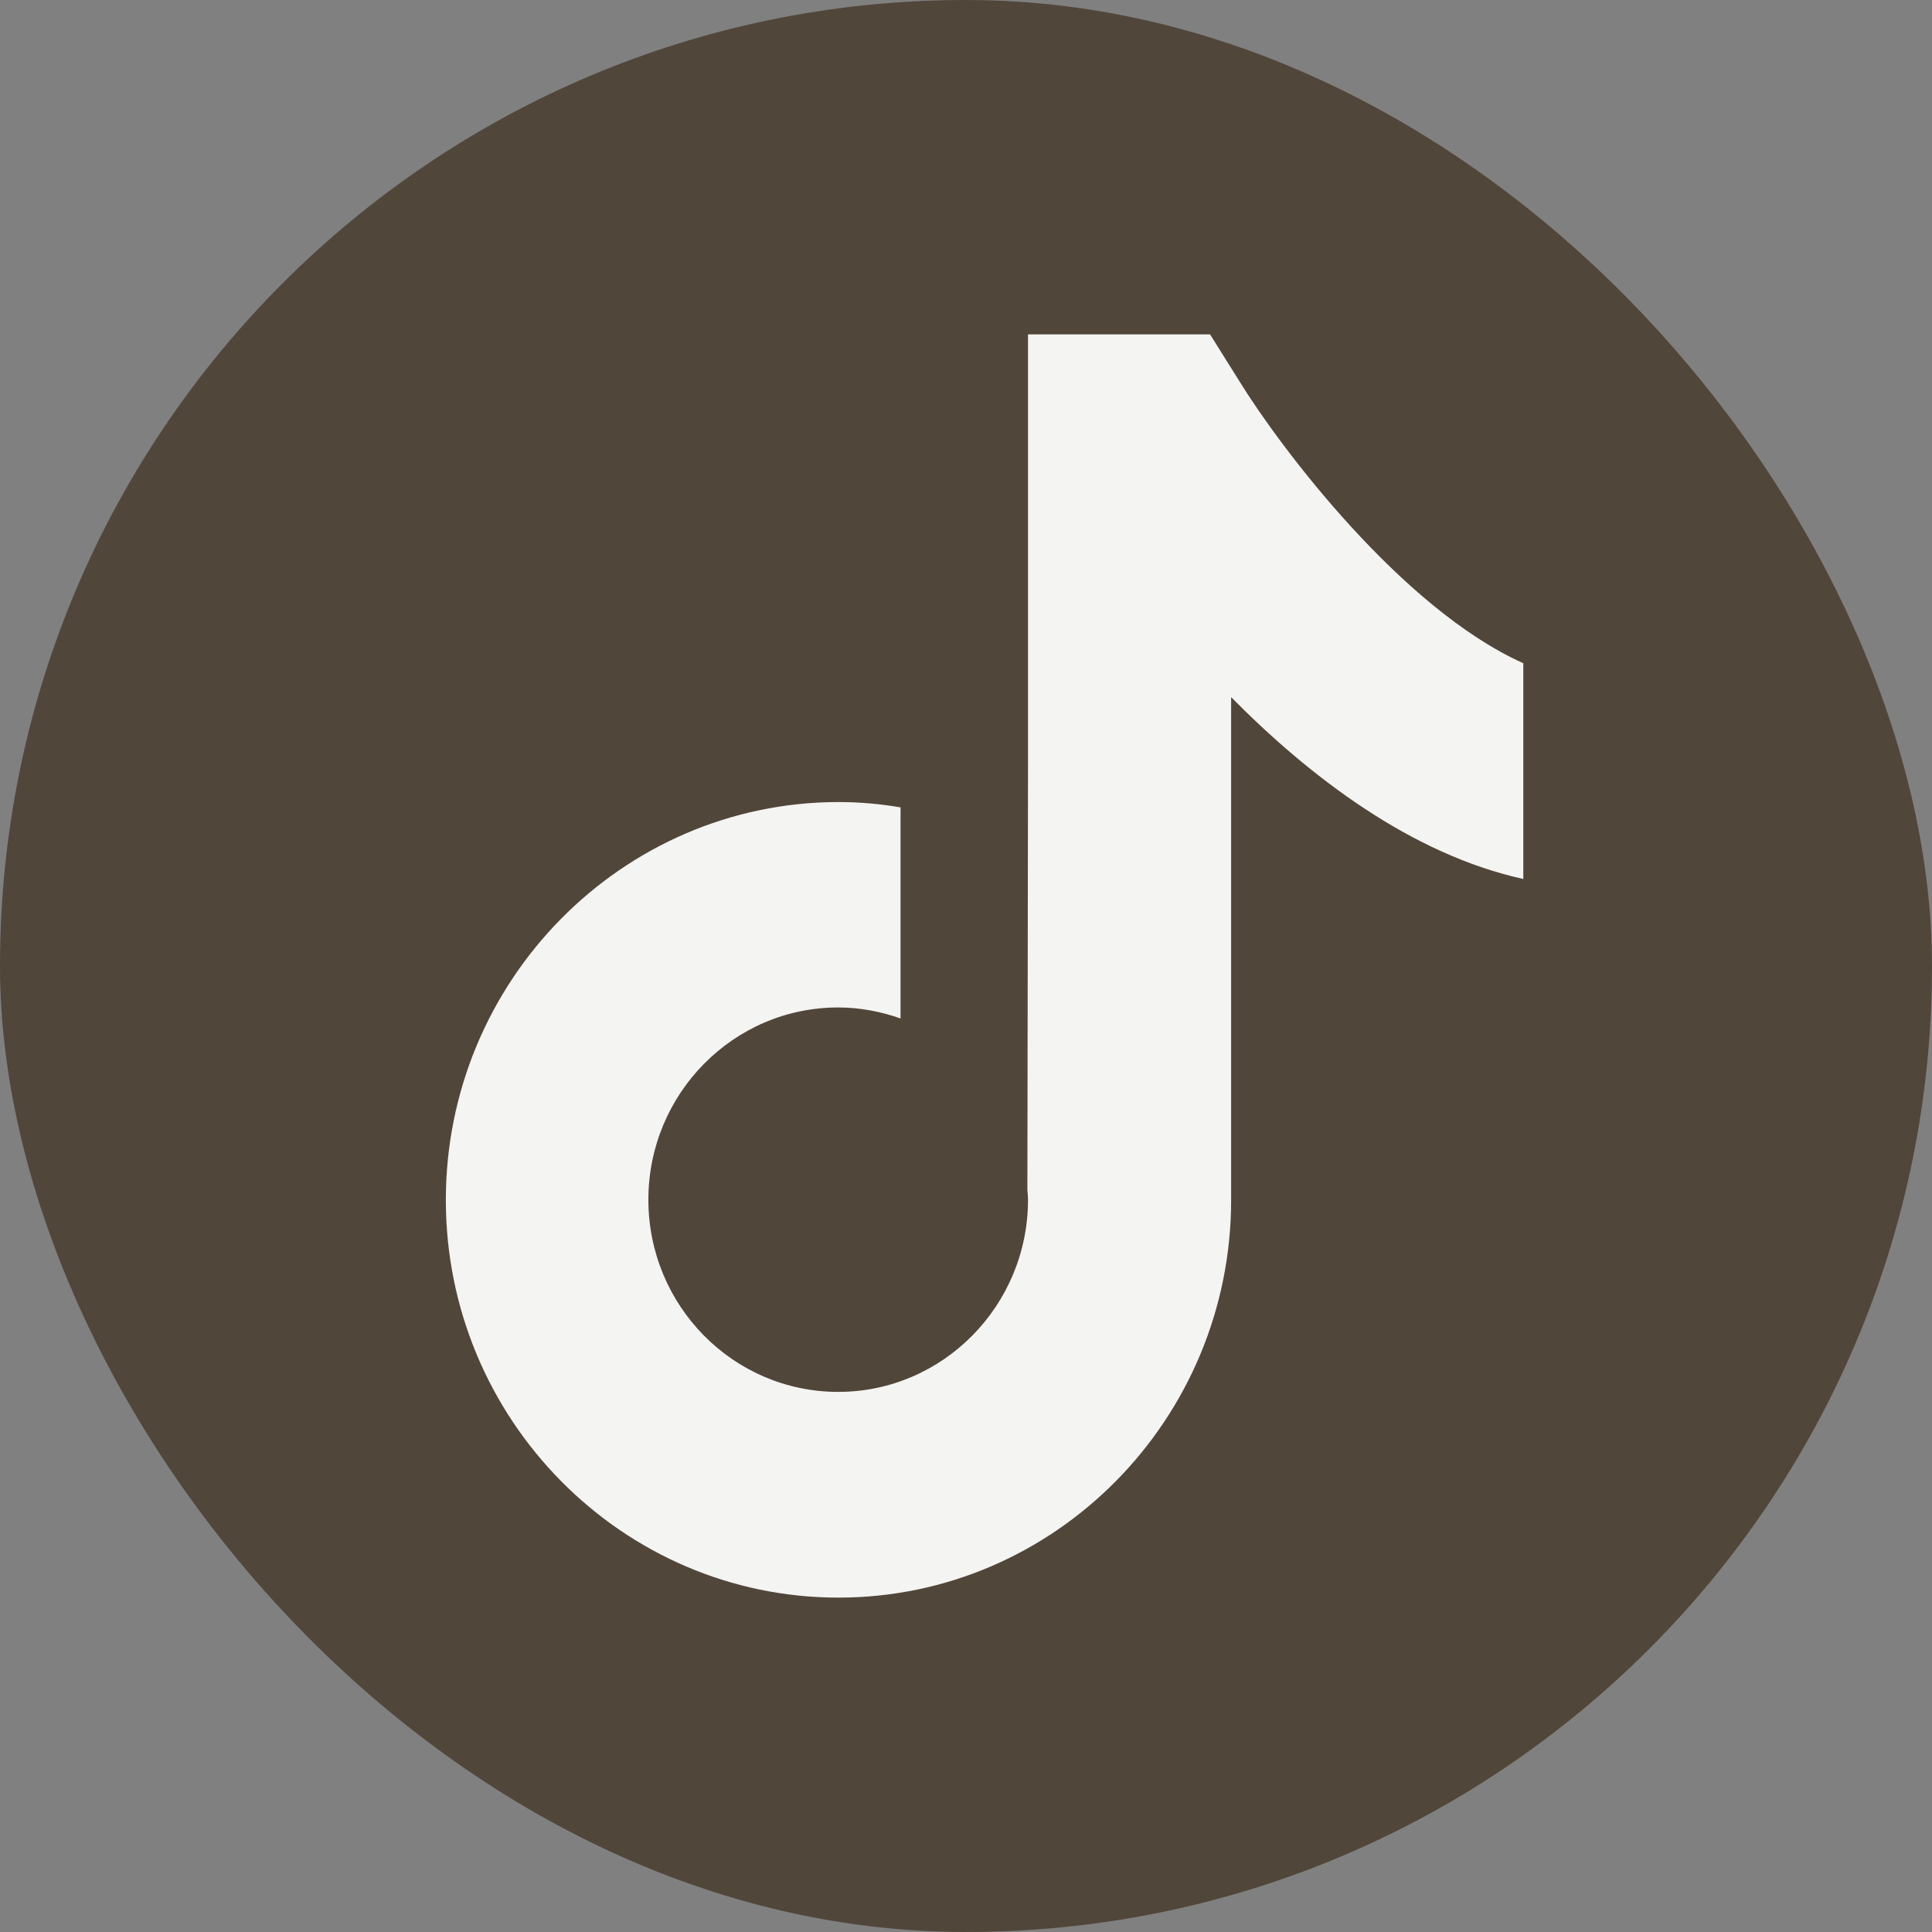 <svg width="52" height="52" viewBox="0 0 52 52" fill="none" xmlns="http://www.w3.org/2000/svg">
<rect x="0" y="0" width="52" height="52" fill="#808080" stroke="none"/>
<rect width="52" height="52" rx="26" fill="#51463A"/>
<path d="M33.379 10.293L32.569 9H27.669V20.649L27.652 32.027C27.66 32.112 27.669 32.205 27.669 32.289C27.669 35.138 25.381 37.463 22.56 37.463C19.738 37.463 17.451 35.147 17.451 32.289C17.451 29.441 19.738 27.116 22.56 27.116C23.144 27.116 23.712 27.226 24.238 27.412V21.731C23.695 21.638 23.136 21.587 22.56 21.587C16.741 21.596 12 26.397 12 32.298C12 38.198 16.741 43 22.568 43C28.395 43 33.136 38.198 33.136 32.298V18.764C35.248 20.902 37.978 22.991 41 23.658V17.851C37.719 16.38 34.455 12.035 33.379 10.293Z" fill="#F4F4F2"/>
</svg>
